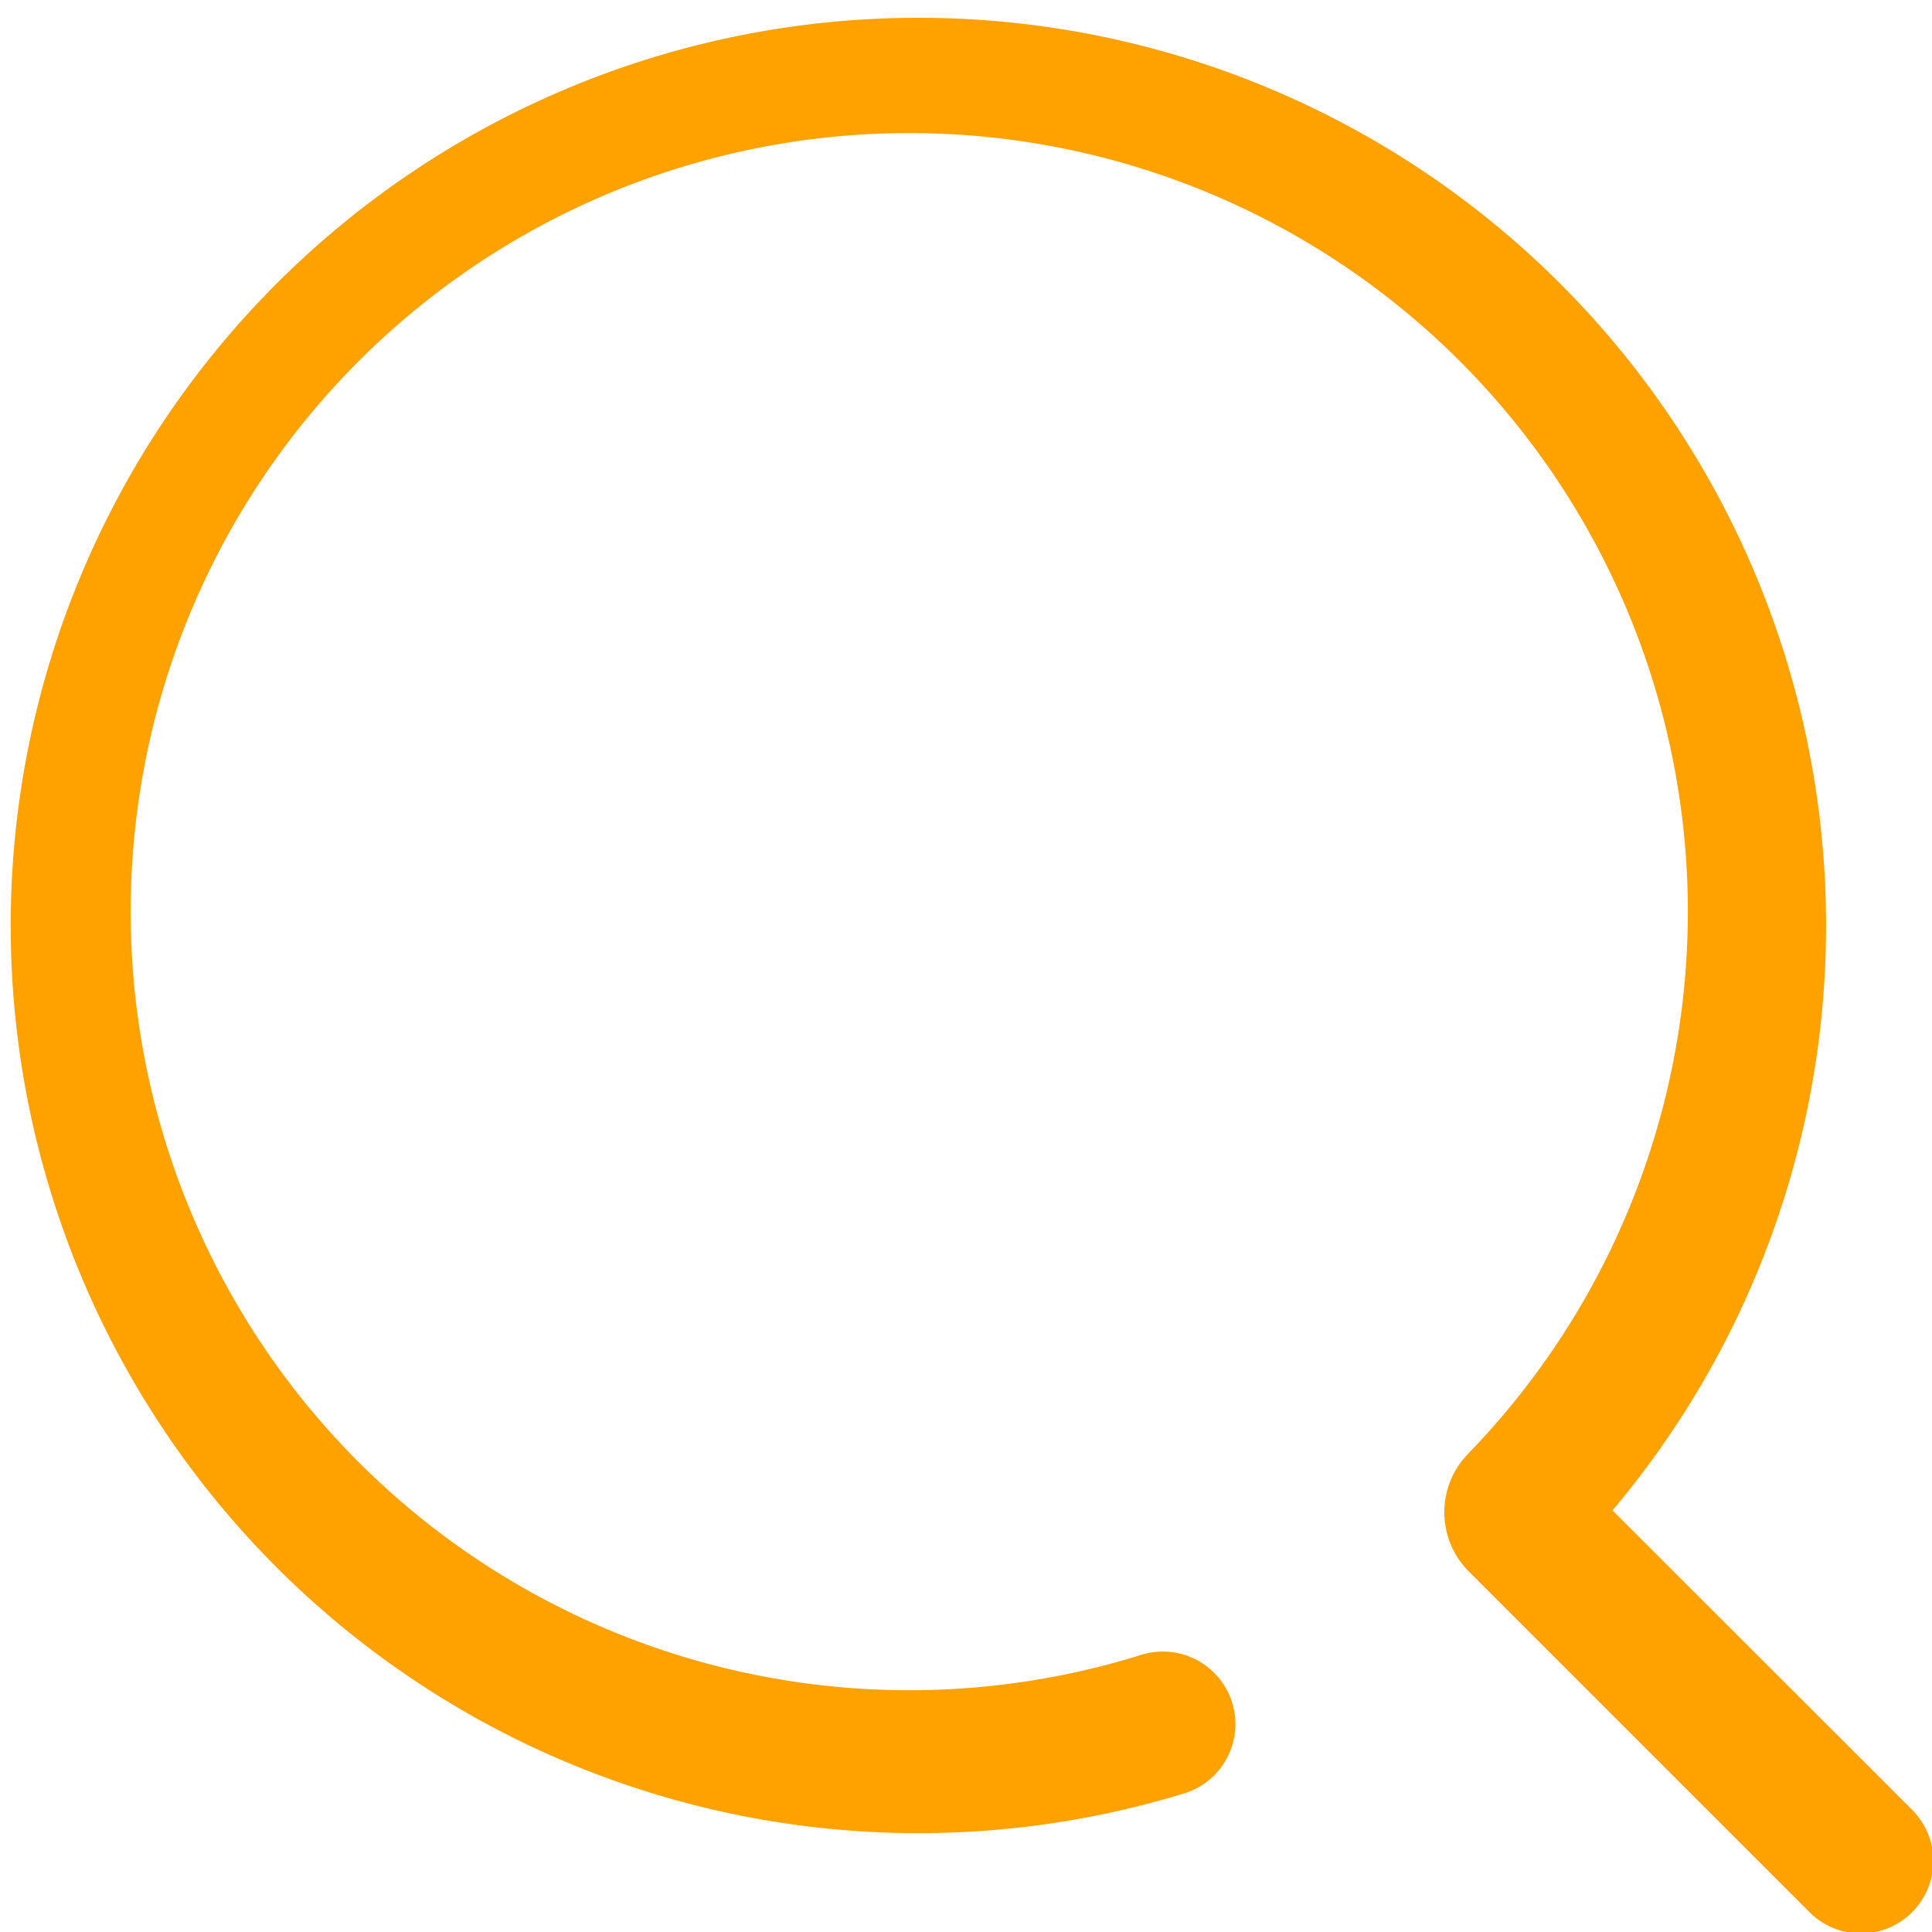 <svg xmlns="http://www.w3.org/2000/svg" viewBox="0 0 16.715 16.715" class="design-iconfont">
  <path d="M99.284,98.4a7.853,7.853,0,1,0-3.707,2.449.627.627,0,1,0-.366-1.2,6.736,6.736,0,1,1,2.822-1.737.725.725,0,0,0,.008,1.017l2.938,2.938a.627.627,0,1,0,.887-.886Z" transform="translate(-85.333 -85.333)" fill="#ffa200"/>
</svg>
